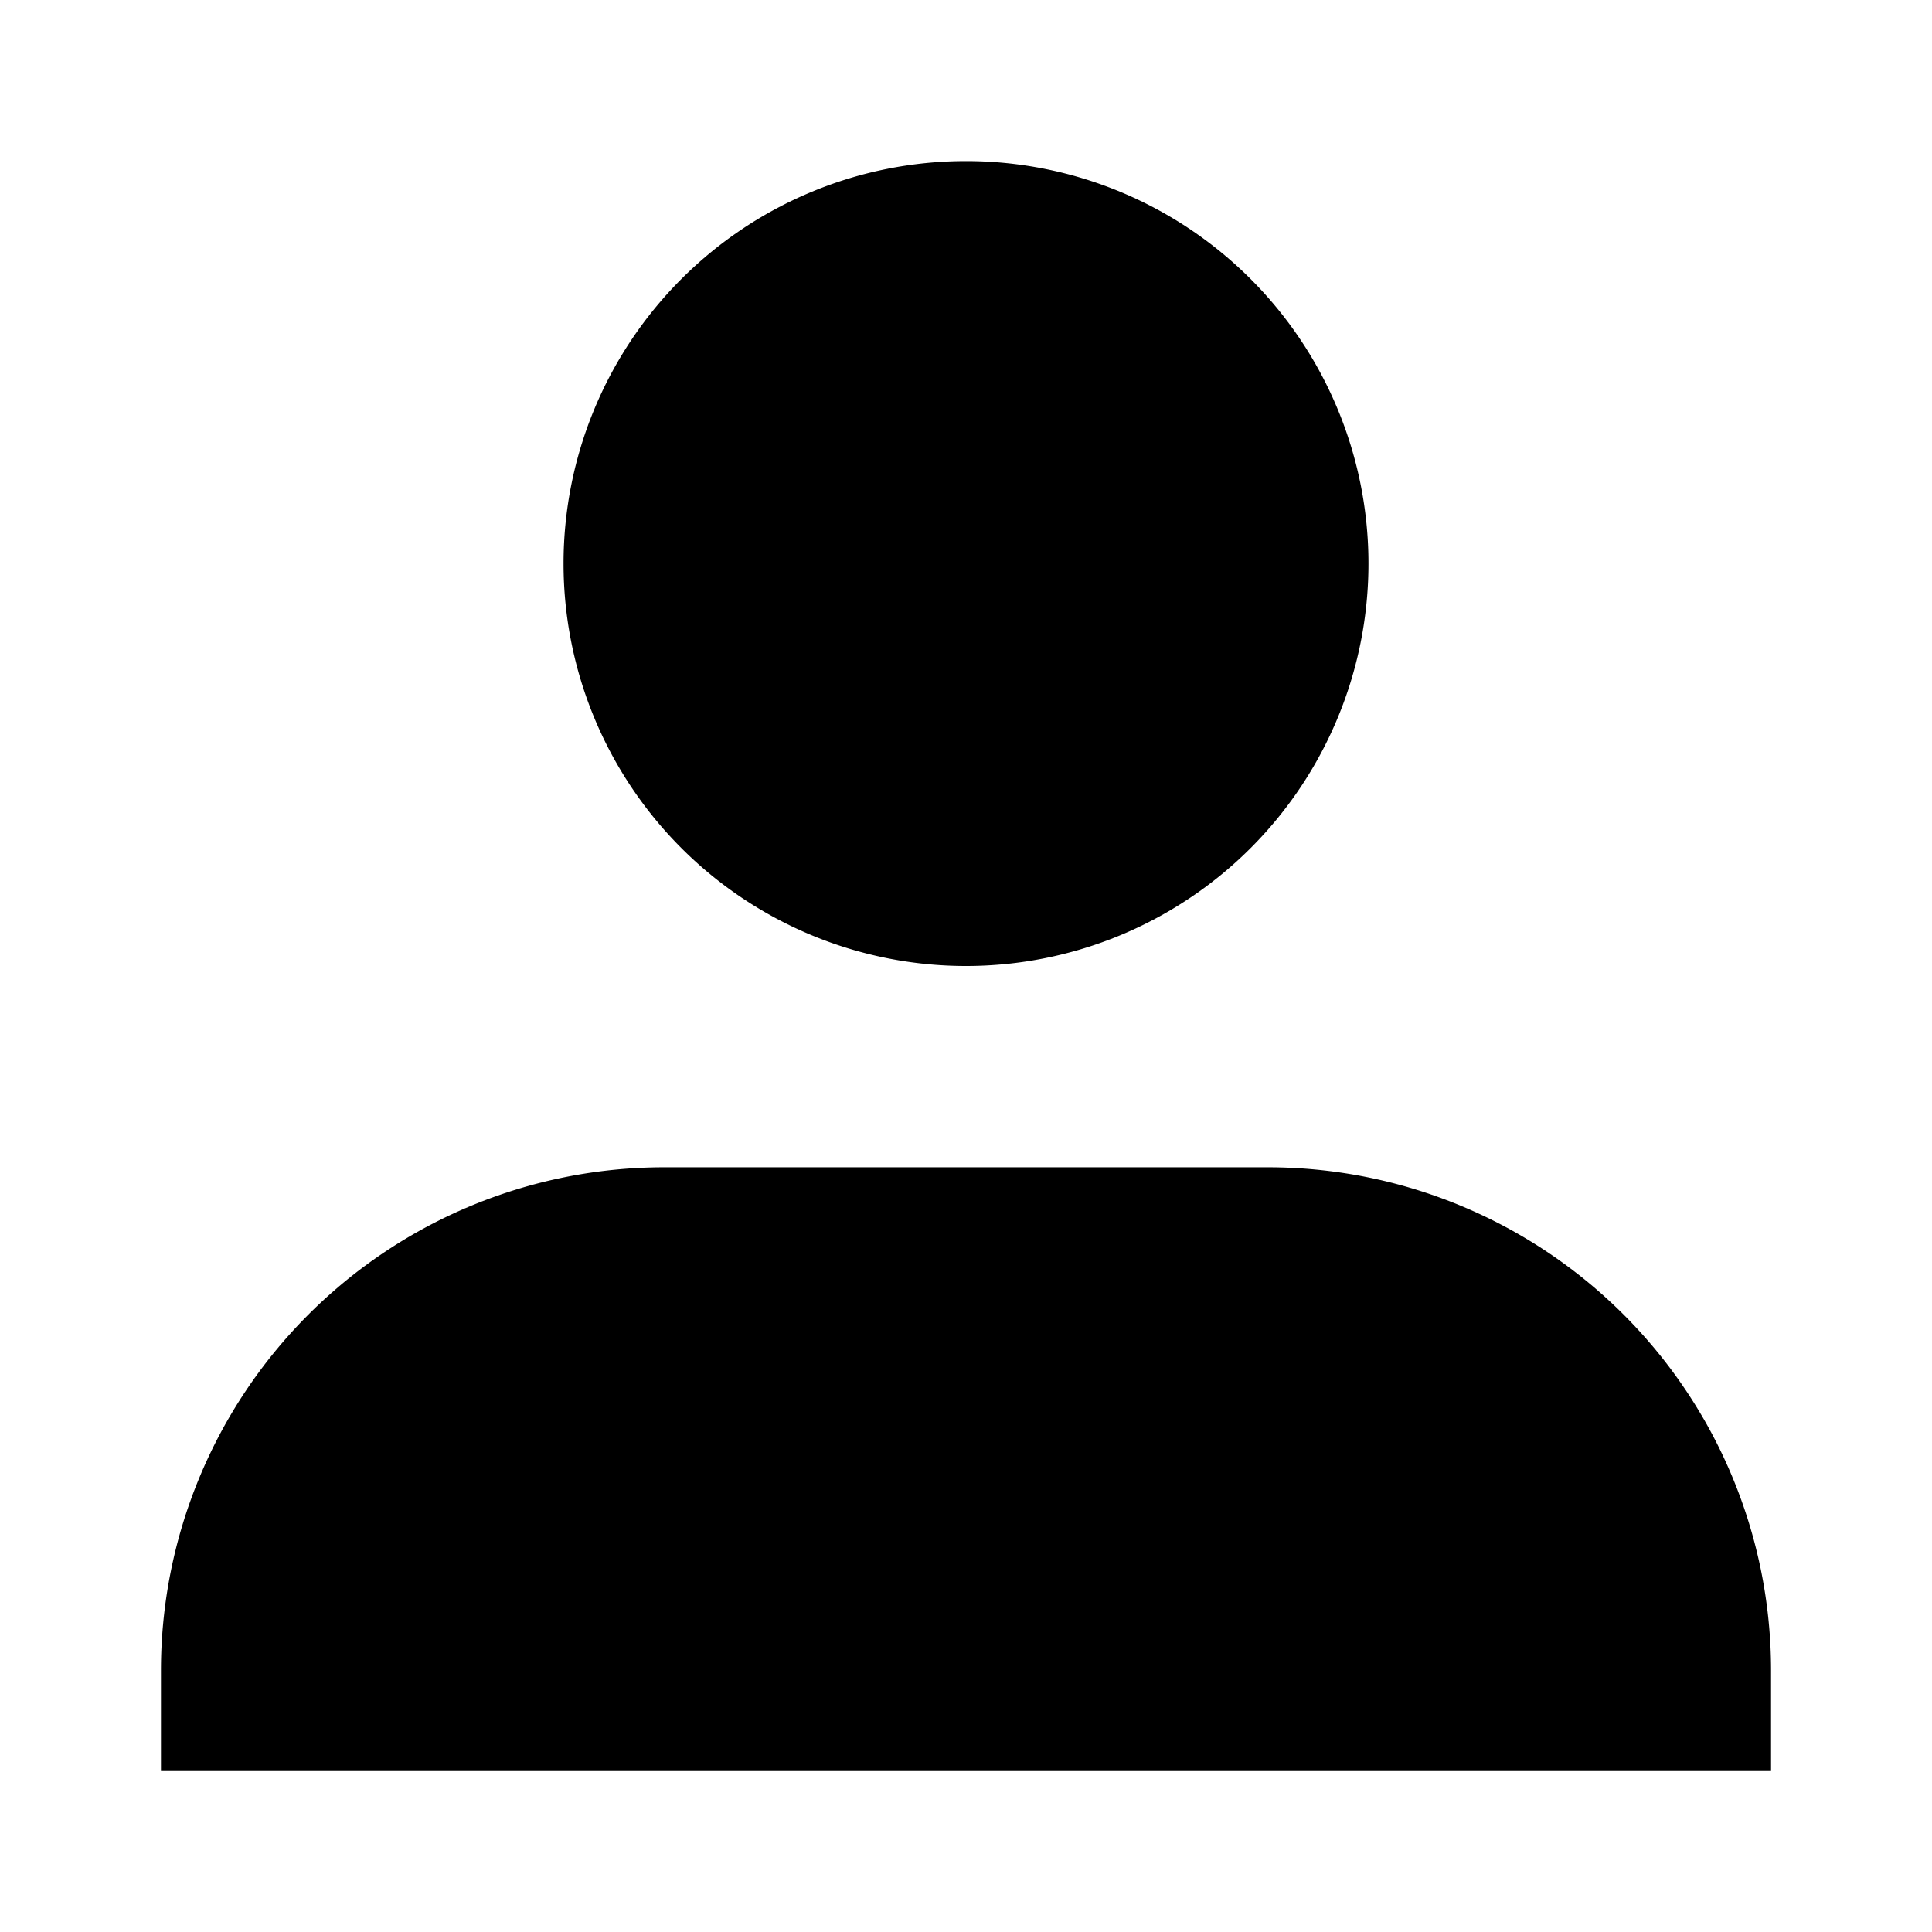 <?xml version="1.0" standalone="no"?>
      <svg xmlns="http://www.w3.org/2000/svg" class="icon" viewBox="0 0 1024 1024">
				<path d="M85.312 885.312A266.688 266.688 0 0 1 352 618.688h320a266.688 266.688 0 0 1 266.688 266.624v53.376H85.312v-53.376z"/><path d="M512 298.688m-213.312 0a213.312 213.312 0 1 0 426.624 0 213.312 213.312 0 1 0-426.624 0Z"/>
			</svg>
		